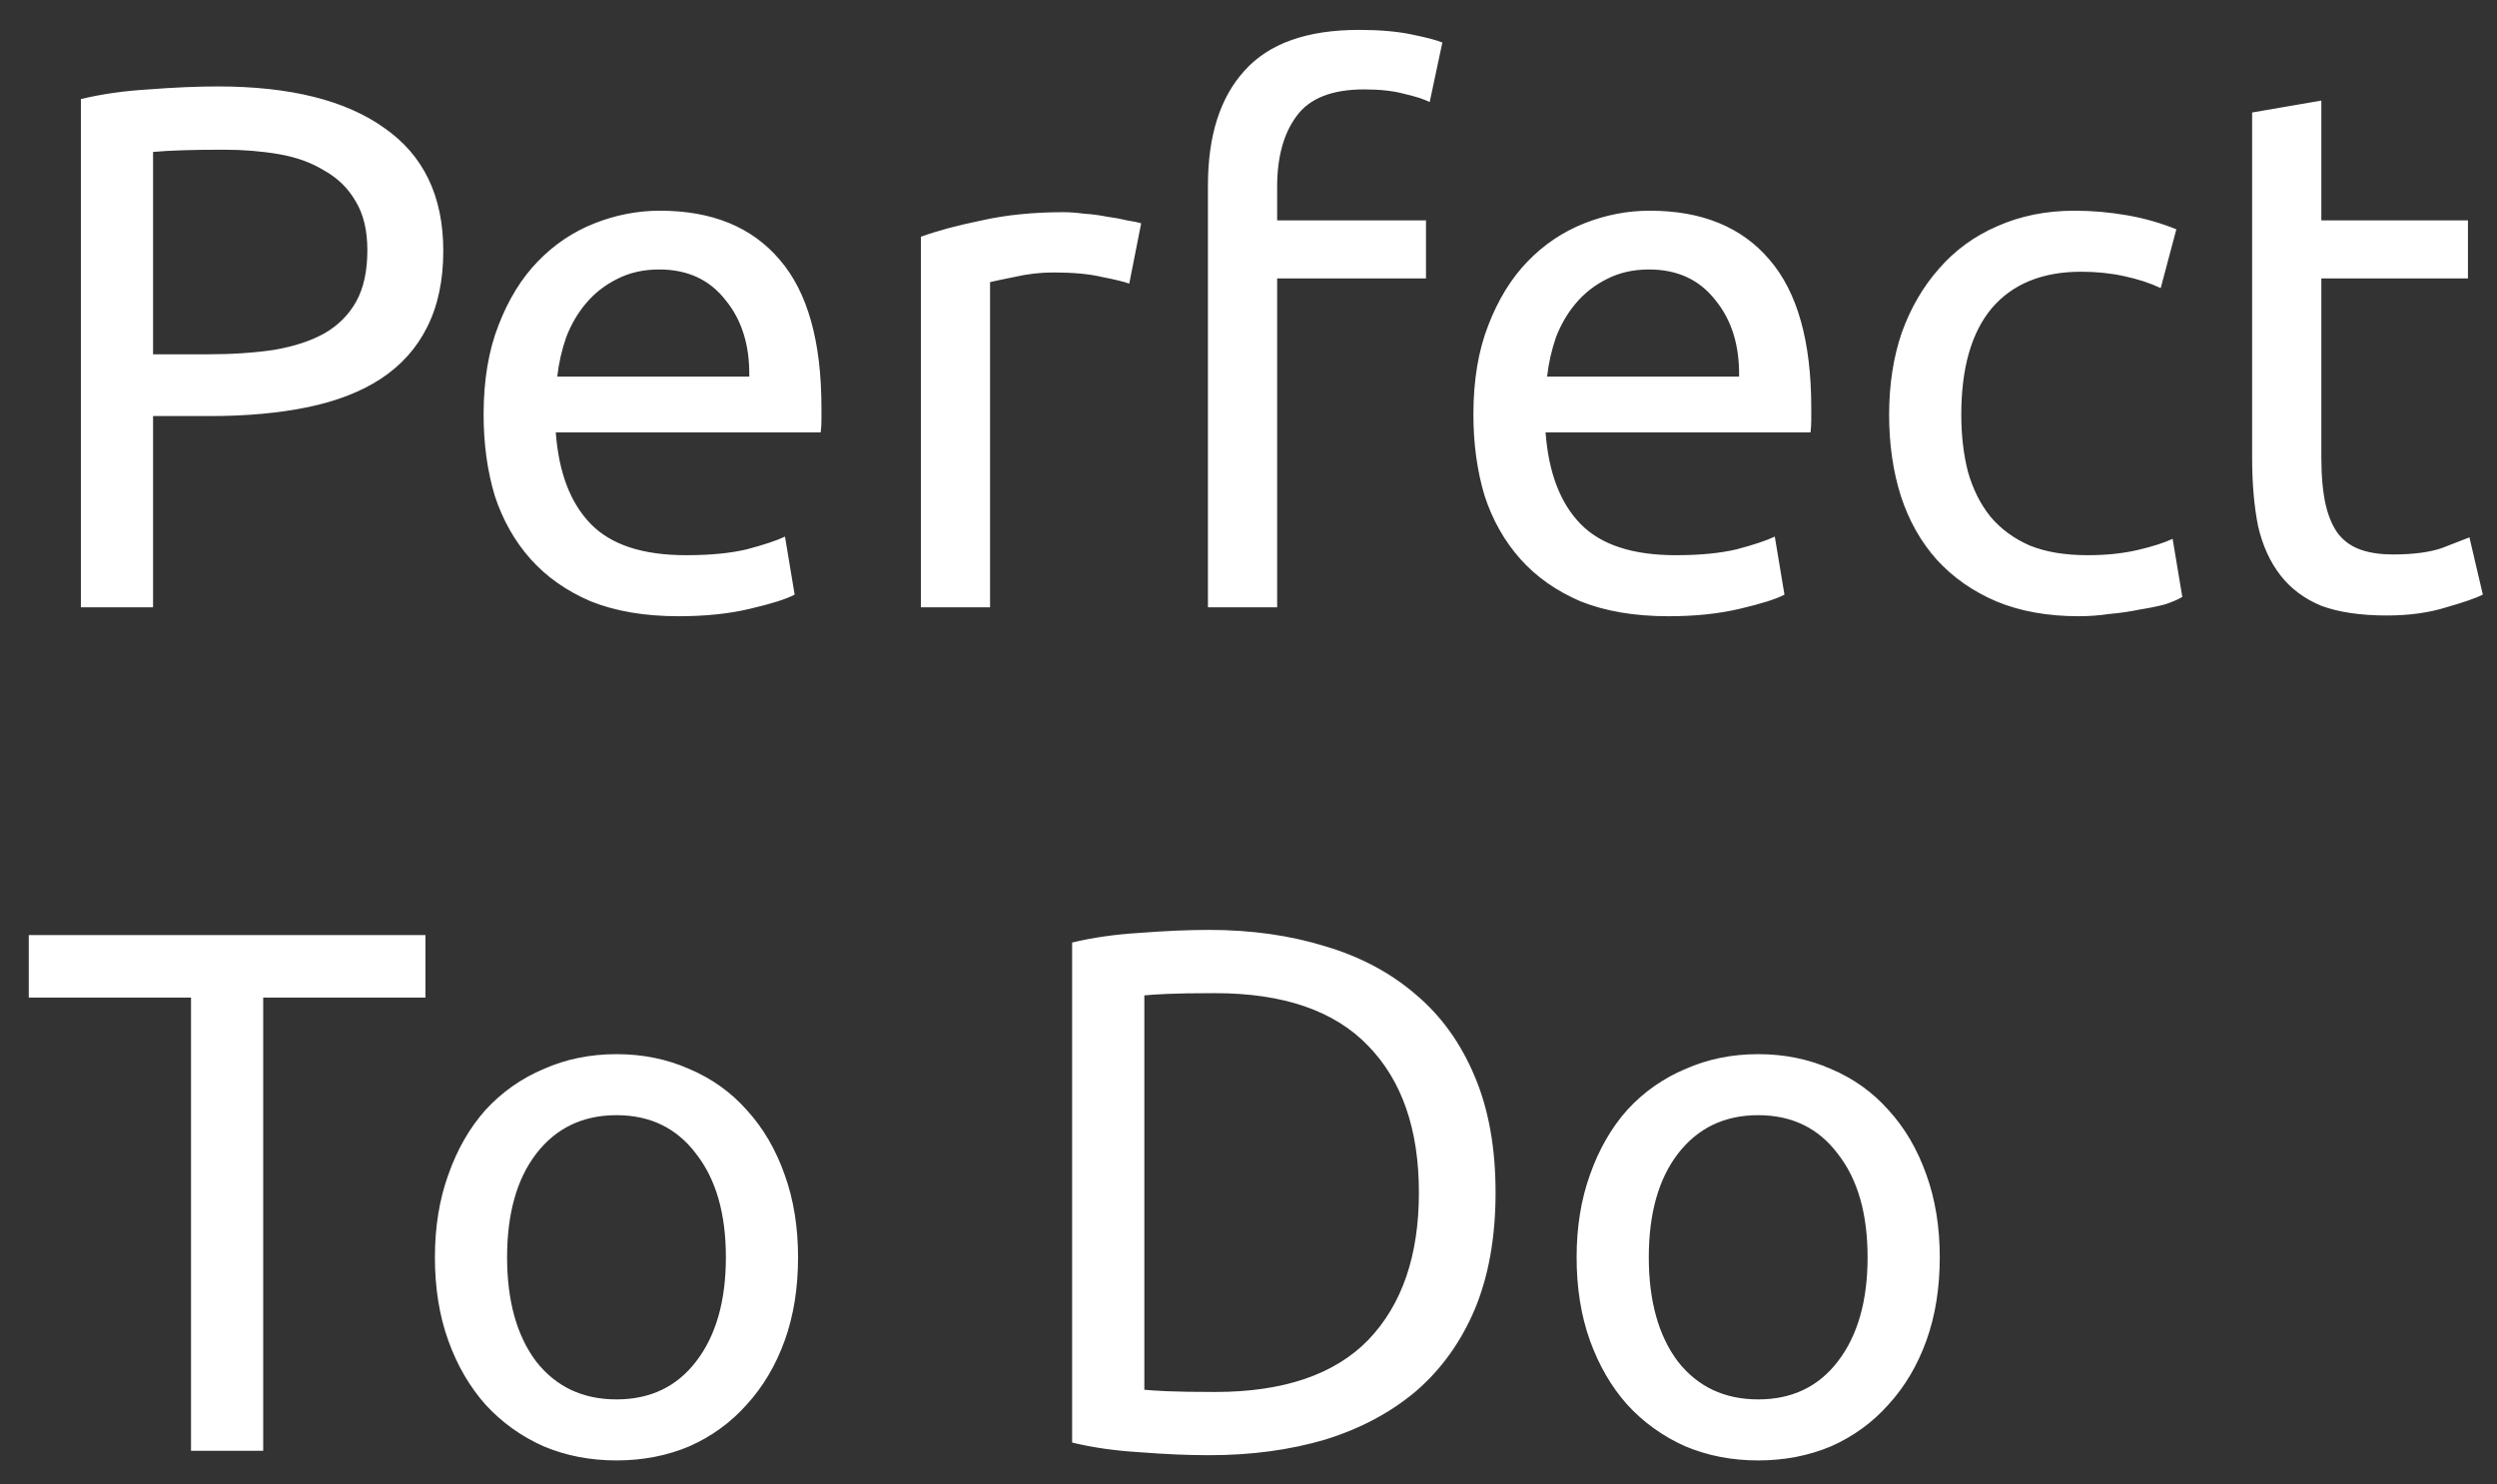 <svg width="74" height="44" viewBox="0 0 74 44" fill="none" xmlns="http://www.w3.org/2000/svg">
<rect x="0" y="0" width="74" height="44" fill="#333333" stroke="none"/>
<path d="M6.455 2.562C8.601 2.562 10.248 2.974 11.395 3.797C12.556 4.606 13.137 5.819 13.137 7.436C13.137 8.318 12.975 9.075 12.652 9.708C12.343 10.325 11.887 10.832 11.284 11.229C10.696 11.612 9.976 11.891 9.123 12.068C8.27 12.244 7.307 12.332 6.234 12.332H4.536V18H2.397V2.937C2.999 2.79 3.668 2.694 4.404 2.65C5.153 2.592 5.837 2.562 6.455 2.562ZM6.631 4.437C5.719 4.437 5.021 4.459 4.536 4.503V10.502H6.146C6.881 10.502 7.543 10.457 8.131 10.369C8.719 10.266 9.211 10.105 9.608 9.884C10.02 9.649 10.336 9.333 10.557 8.936C10.777 8.539 10.887 8.032 10.887 7.414C10.887 6.826 10.77 6.341 10.535 5.958C10.314 5.576 10.005 5.275 9.608 5.054C9.226 4.819 8.778 4.657 8.263 4.569C7.748 4.481 7.204 4.437 6.631 4.437ZM14.332 12.288C14.332 11.274 14.479 10.391 14.773 9.642C15.067 8.877 15.456 8.245 15.942 7.745C16.427 7.245 16.985 6.87 17.618 6.62C18.25 6.37 18.897 6.245 19.558 6.245C21.102 6.245 22.286 6.73 23.109 7.701C23.933 8.656 24.344 10.119 24.344 12.089C24.344 12.178 24.344 12.295 24.344 12.442C24.344 12.575 24.337 12.7 24.322 12.817H16.471C16.559 14.008 16.905 14.912 17.508 15.53C18.11 16.148 19.051 16.456 20.33 16.456C21.051 16.456 21.654 16.397 22.139 16.28C22.639 16.148 23.014 16.023 23.264 15.905L23.55 17.625C23.3 17.757 22.859 17.897 22.227 18.044C21.61 18.191 20.904 18.265 20.11 18.265C19.11 18.265 18.243 18.118 17.508 17.824C16.787 17.515 16.192 17.096 15.721 16.567C15.251 16.037 14.898 15.412 14.662 14.692C14.442 13.957 14.332 13.155 14.332 12.288ZM22.205 11.163C22.22 10.237 21.984 9.48 21.499 8.892C21.029 8.289 20.375 7.987 19.536 7.987C19.066 7.987 18.647 8.083 18.279 8.274C17.927 8.451 17.625 8.686 17.375 8.98C17.125 9.274 16.927 9.612 16.78 9.994C16.647 10.377 16.559 10.766 16.515 11.163H22.205ZM31.525 6.289C31.701 6.289 31.9 6.304 32.12 6.333C32.356 6.348 32.584 6.378 32.804 6.422C33.025 6.451 33.223 6.488 33.4 6.532C33.591 6.561 33.73 6.591 33.819 6.62L33.466 8.406C33.304 8.348 33.032 8.282 32.65 8.208C32.282 8.12 31.804 8.076 31.216 8.076C30.834 8.076 30.452 8.12 30.069 8.208C29.702 8.282 29.459 8.333 29.341 8.362V18H27.291V7.017C27.776 6.841 28.378 6.679 29.099 6.532C29.819 6.37 30.628 6.289 31.525 6.289ZM40.275 0.886C40.877 0.886 41.392 0.93 41.818 1.018C42.26 1.107 42.568 1.187 42.745 1.261L42.37 3.025C42.193 2.937 41.943 2.856 41.62 2.783C41.297 2.694 40.9 2.65 40.429 2.65C39.473 2.65 38.804 2.915 38.422 3.444C38.04 3.959 37.849 4.657 37.849 5.539V6.532H42.26V8.252H37.849V18H35.798V5.495C35.798 4.025 36.158 2.893 36.878 2.099C37.599 1.29 38.731 0.886 40.275 0.886ZM43.665 12.288C43.665 11.274 43.812 10.391 44.106 9.642C44.4 8.877 44.79 8.245 45.275 7.745C45.76 7.245 46.319 6.87 46.951 6.62C47.584 6.37 48.23 6.245 48.892 6.245C50.436 6.245 51.62 6.73 52.443 7.701C53.266 8.656 53.678 10.119 53.678 12.089C53.678 12.178 53.678 12.295 53.678 12.442C53.678 12.575 53.67 12.7 53.656 12.817H45.804C45.893 14.008 46.238 14.912 46.841 15.53C47.444 16.148 48.385 16.456 49.664 16.456C50.384 16.456 50.987 16.397 51.472 16.28C51.972 16.148 52.347 16.023 52.597 15.905L52.884 17.625C52.634 17.757 52.193 17.897 51.561 18.044C50.943 18.191 50.237 18.265 49.444 18.265C48.444 18.265 47.576 18.118 46.841 17.824C46.121 17.515 45.525 17.096 45.055 16.567C44.584 16.037 44.231 15.412 43.996 14.692C43.776 13.957 43.665 13.155 43.665 12.288ZM51.539 11.163C51.553 10.237 51.318 9.48 50.833 8.892C50.362 8.289 49.708 7.987 48.87 7.987C48.4 7.987 47.98 8.083 47.613 8.274C47.26 8.451 46.959 8.686 46.709 8.98C46.459 9.274 46.26 9.612 46.113 9.994C45.981 10.377 45.893 10.766 45.849 11.163H51.539ZM61.608 18.265C60.682 18.265 59.866 18.118 59.16 17.824C58.469 17.529 57.881 17.118 57.396 16.588C56.925 16.059 56.573 15.434 56.337 14.714C56.102 13.979 55.985 13.17 55.985 12.288C55.985 11.406 56.109 10.597 56.359 9.862C56.624 9.127 56.992 8.495 57.462 7.965C57.933 7.421 58.506 7.002 59.182 6.708C59.873 6.4 60.638 6.245 61.476 6.245C61.991 6.245 62.505 6.289 63.02 6.378C63.534 6.466 64.027 6.605 64.497 6.797L64.034 8.539C63.725 8.392 63.365 8.274 62.954 8.186C62.557 8.098 62.13 8.054 61.675 8.054C60.528 8.054 59.645 8.414 59.028 9.134C58.425 9.855 58.124 10.906 58.124 12.288C58.124 12.905 58.19 13.472 58.322 13.986C58.469 14.501 58.69 14.942 58.984 15.309C59.293 15.677 59.682 15.964 60.153 16.169C60.623 16.361 61.197 16.456 61.873 16.456C62.417 16.456 62.91 16.405 63.351 16.302C63.792 16.199 64.137 16.089 64.387 15.971L64.674 17.691C64.556 17.765 64.387 17.838 64.167 17.912C63.946 17.971 63.696 18.022 63.417 18.066C63.137 18.125 62.836 18.169 62.513 18.198C62.204 18.243 61.902 18.265 61.608 18.265ZM68.794 6.532H73.139V8.252H68.794V13.545C68.794 14.118 68.839 14.596 68.927 14.979C69.015 15.346 69.147 15.64 69.324 15.861C69.5 16.067 69.721 16.214 69.985 16.302C70.25 16.39 70.559 16.434 70.912 16.434C71.529 16.434 72.022 16.368 72.389 16.236C72.772 16.089 73.036 15.986 73.183 15.927L73.58 17.625C73.374 17.728 73.014 17.853 72.5 18C71.985 18.162 71.397 18.243 70.735 18.243C69.956 18.243 69.309 18.147 68.794 17.956C68.295 17.75 67.89 17.449 67.582 17.052C67.273 16.655 67.052 16.169 66.92 15.596C66.802 15.008 66.743 14.332 66.743 13.567V3.334L68.794 2.981V6.532ZM12.608 27.716V29.569H7.8V43H5.661V29.569H0.853V27.716H12.608ZM23.651 37.266C23.651 38.178 23.519 39.001 23.254 39.736C22.989 40.471 22.614 41.103 22.129 41.633C21.659 42.162 21.093 42.574 20.431 42.868C19.77 43.147 19.049 43.287 18.27 43.287C17.491 43.287 16.77 43.147 16.109 42.868C15.447 42.574 14.874 42.162 14.388 41.633C13.918 41.103 13.55 40.471 13.286 39.736C13.021 39.001 12.889 38.178 12.889 37.266C12.889 36.369 13.021 35.553 13.286 34.818C13.55 34.068 13.918 33.428 14.388 32.899C14.874 32.37 15.447 31.966 16.109 31.686C16.77 31.392 17.491 31.245 18.27 31.245C19.049 31.245 19.77 31.392 20.431 31.686C21.093 31.966 21.659 32.37 22.129 32.899C22.614 33.428 22.989 34.068 23.254 34.818C23.519 35.553 23.651 36.369 23.651 37.266ZM21.512 37.266C21.512 35.972 21.218 34.95 20.63 34.2C20.056 33.436 19.27 33.054 18.27 33.054C17.27 33.054 16.476 33.436 15.888 34.2C15.315 34.95 15.028 35.972 15.028 37.266C15.028 38.56 15.315 39.589 15.888 40.353C16.476 41.103 17.27 41.478 18.27 41.478C19.27 41.478 20.056 41.103 20.63 40.353C21.218 39.589 21.512 38.56 21.512 37.266ZM44.322 35.347C44.322 36.67 44.116 37.825 43.705 38.81C43.293 39.78 42.712 40.589 41.962 41.236C41.212 41.868 40.316 42.346 39.272 42.669C38.228 42.978 37.081 43.132 35.831 43.132C35.214 43.132 34.53 43.103 33.78 43.044C33.045 43 32.376 42.904 31.773 42.757V27.937C32.376 27.79 33.045 27.695 33.78 27.65C34.53 27.592 35.214 27.562 35.831 27.562C37.081 27.562 38.228 27.724 39.272 28.047C40.316 28.356 41.212 28.834 41.962 29.481C42.712 30.113 43.293 30.922 43.705 31.907C44.116 32.877 44.322 34.024 44.322 35.347ZM36.008 41.258C38.037 41.258 39.551 40.743 40.551 39.714C41.551 38.67 42.05 37.215 42.05 35.347C42.05 33.48 41.551 32.032 40.551 31.003C39.551 29.959 38.037 29.437 36.008 29.437C35.405 29.437 34.934 29.444 34.596 29.459C34.273 29.474 34.045 29.488 33.913 29.503V41.192C34.045 41.206 34.273 41.221 34.596 41.236C34.934 41.25 35.405 41.258 36.008 41.258ZM57.486 37.266C57.486 38.178 57.354 39.001 57.089 39.736C56.824 40.471 56.449 41.103 55.964 41.633C55.494 42.162 54.928 42.574 54.266 42.868C53.604 43.147 52.884 43.287 52.105 43.287C51.325 43.287 50.605 43.147 49.944 42.868C49.282 42.574 48.708 42.162 48.223 41.633C47.753 41.103 47.385 40.471 47.12 39.736C46.856 39.001 46.724 38.178 46.724 37.266C46.724 36.369 46.856 35.553 47.12 34.818C47.385 34.068 47.753 33.428 48.223 32.899C48.708 32.37 49.282 31.966 49.944 31.686C50.605 31.392 51.325 31.245 52.105 31.245C52.884 31.245 53.604 31.392 54.266 31.686C54.928 31.966 55.494 32.37 55.964 32.899C56.449 33.428 56.824 34.068 57.089 34.818C57.354 35.553 57.486 36.369 57.486 37.266ZM55.347 37.266C55.347 35.972 55.053 34.95 54.465 34.2C53.891 33.436 53.105 33.054 52.105 33.054C51.105 33.054 50.311 33.436 49.723 34.2C49.15 34.95 48.863 35.972 48.863 37.266C48.863 38.56 49.15 39.589 49.723 40.353C50.311 41.103 51.105 41.478 52.105 41.478C53.105 41.478 53.891 41.103 54.465 40.353C55.053 39.589 55.347 38.56 55.347 37.266Z" fill="white"/>
</svg>
